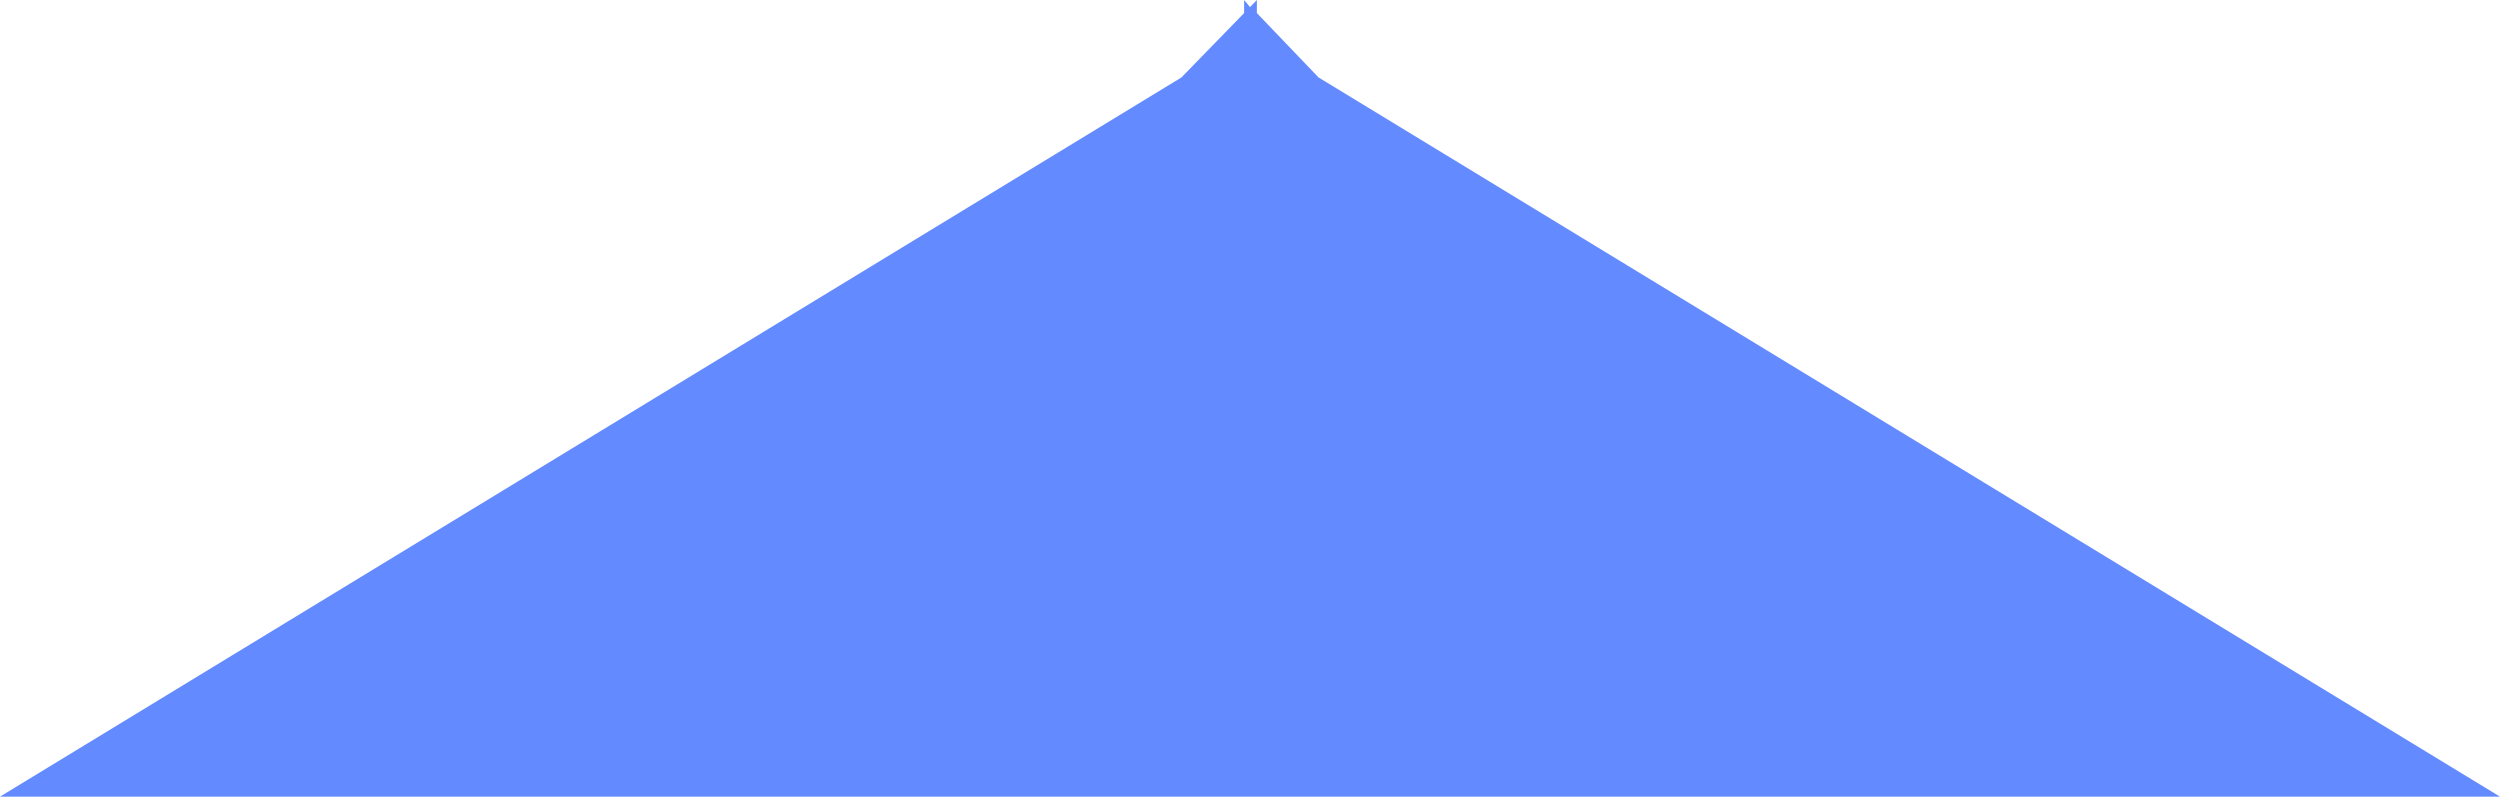 <svg width="56" height="18" viewBox="0 0 56 18" fill="none" xmlns="http://www.w3.org/2000/svg">
<path d="M29.536 1.735L28.154 0.293V0L28 0.158L27.868 0V0.293L26.464 1.735L0 17.845H27.868H28.154H56L29.536 1.735Z" fill="#638BFF"/>
</svg>
